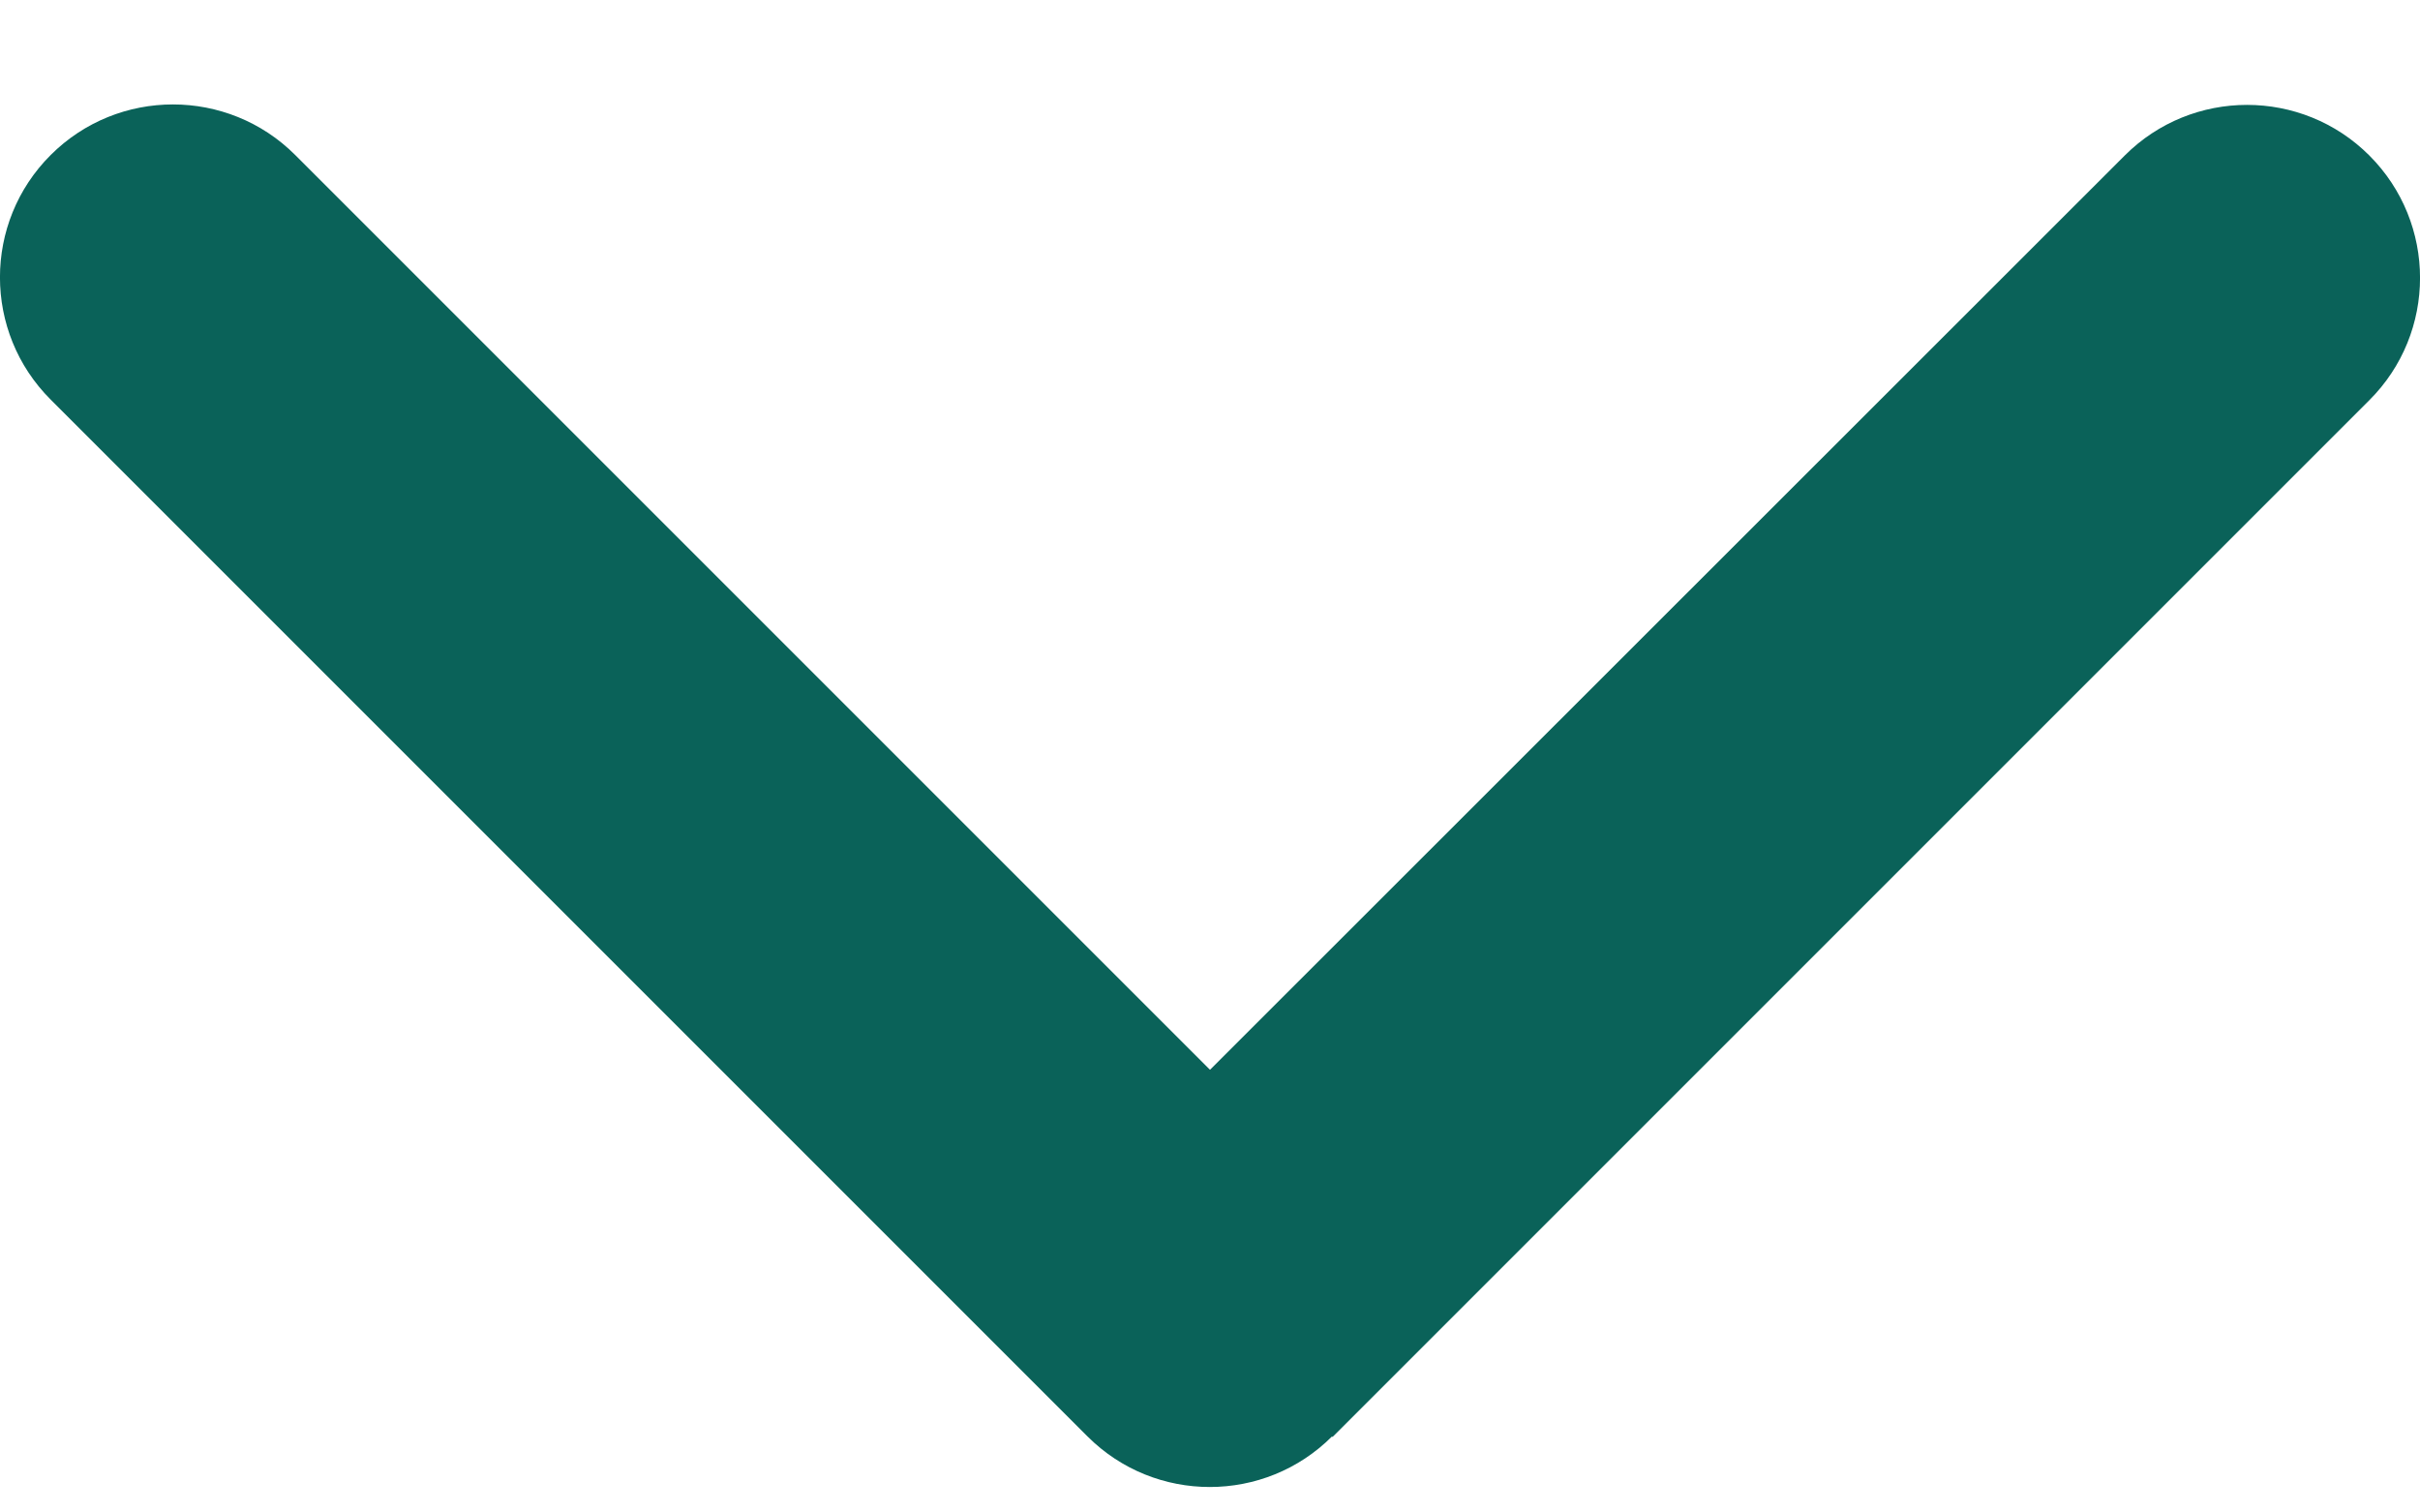 <svg width="16" height="10" viewBox="0 0 16 10" fill="none" xmlns="http://www.w3.org/2000/svg">
<path d="M8.807 9.497C8.361 9.943 7.636 9.943 7.19 9.497L0.335 2.642C-0.112 2.196 -0.112 1.471 0.335 1.025C0.781 0.579 1.506 0.579 1.952 1.025L8 7.073L14.048 1.028C14.494 0.582 15.219 0.582 15.665 1.028C16.112 1.475 16.112 2.2 15.665 2.646L8.81 9.501L8.807 9.497Z" fill="#0A6259"/>
</svg>
